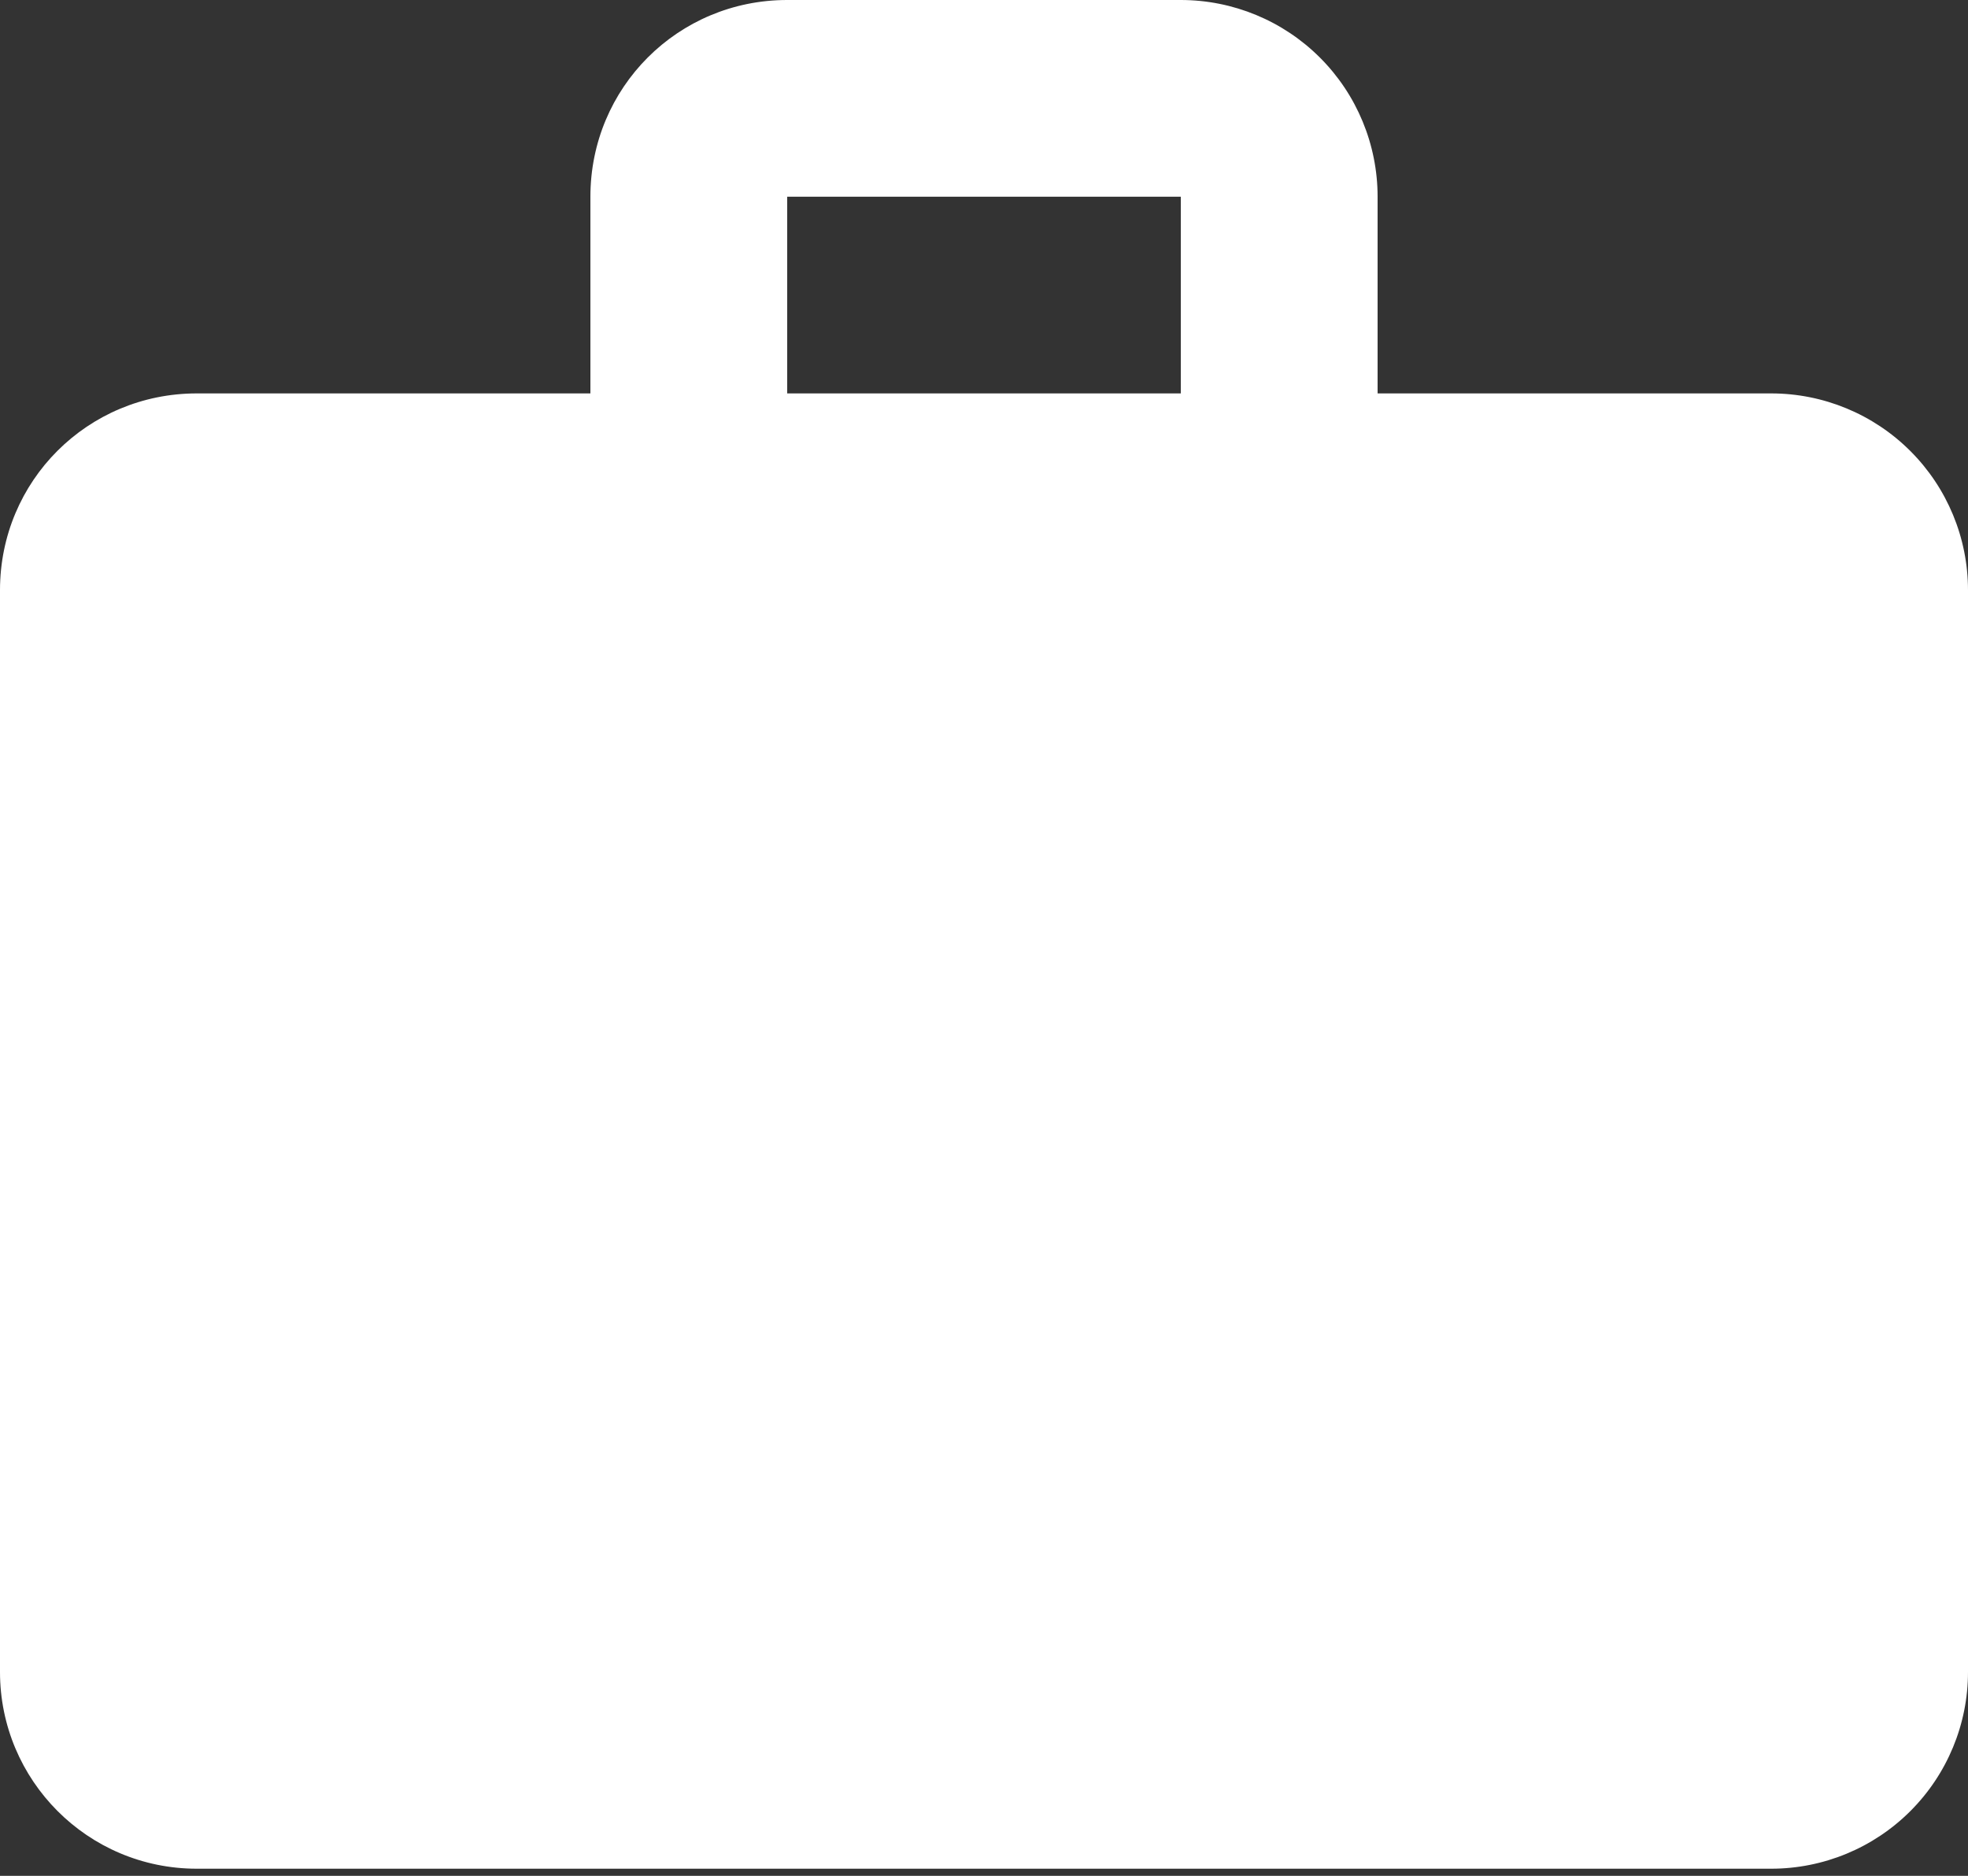 <svg width="256" height="244" viewBox="0 0 256 244" fill="none" xmlns="http://www.w3.org/2000/svg">
<rect x="0" y="0" width="256" height="244" fill="#333333" stroke="none"/>
<path d="M102.4 0H153.6C160.39 0 166.901 2.696 171.702 7.494C176.503 12.293 179.2 18.8 179.2 25.586V51.173H230.4C237.19 51.173 243.701 53.868 248.502 58.667C253.303 63.465 256 69.973 256 76.759V217.484C256 224.27 253.303 230.778 248.502 235.577C243.701 240.375 237.19 243.071 230.4 243.071H25.6C11.392 243.071 0 231.557 0 217.484V76.759C0 62.559 11.392 51.173 25.6 51.173H76.8V25.586C76.8 11.386 88.192 0 102.4 0ZM153.6 51.173V25.586H102.4V51.173H153.6Z" fill="white"/>
</svg>
